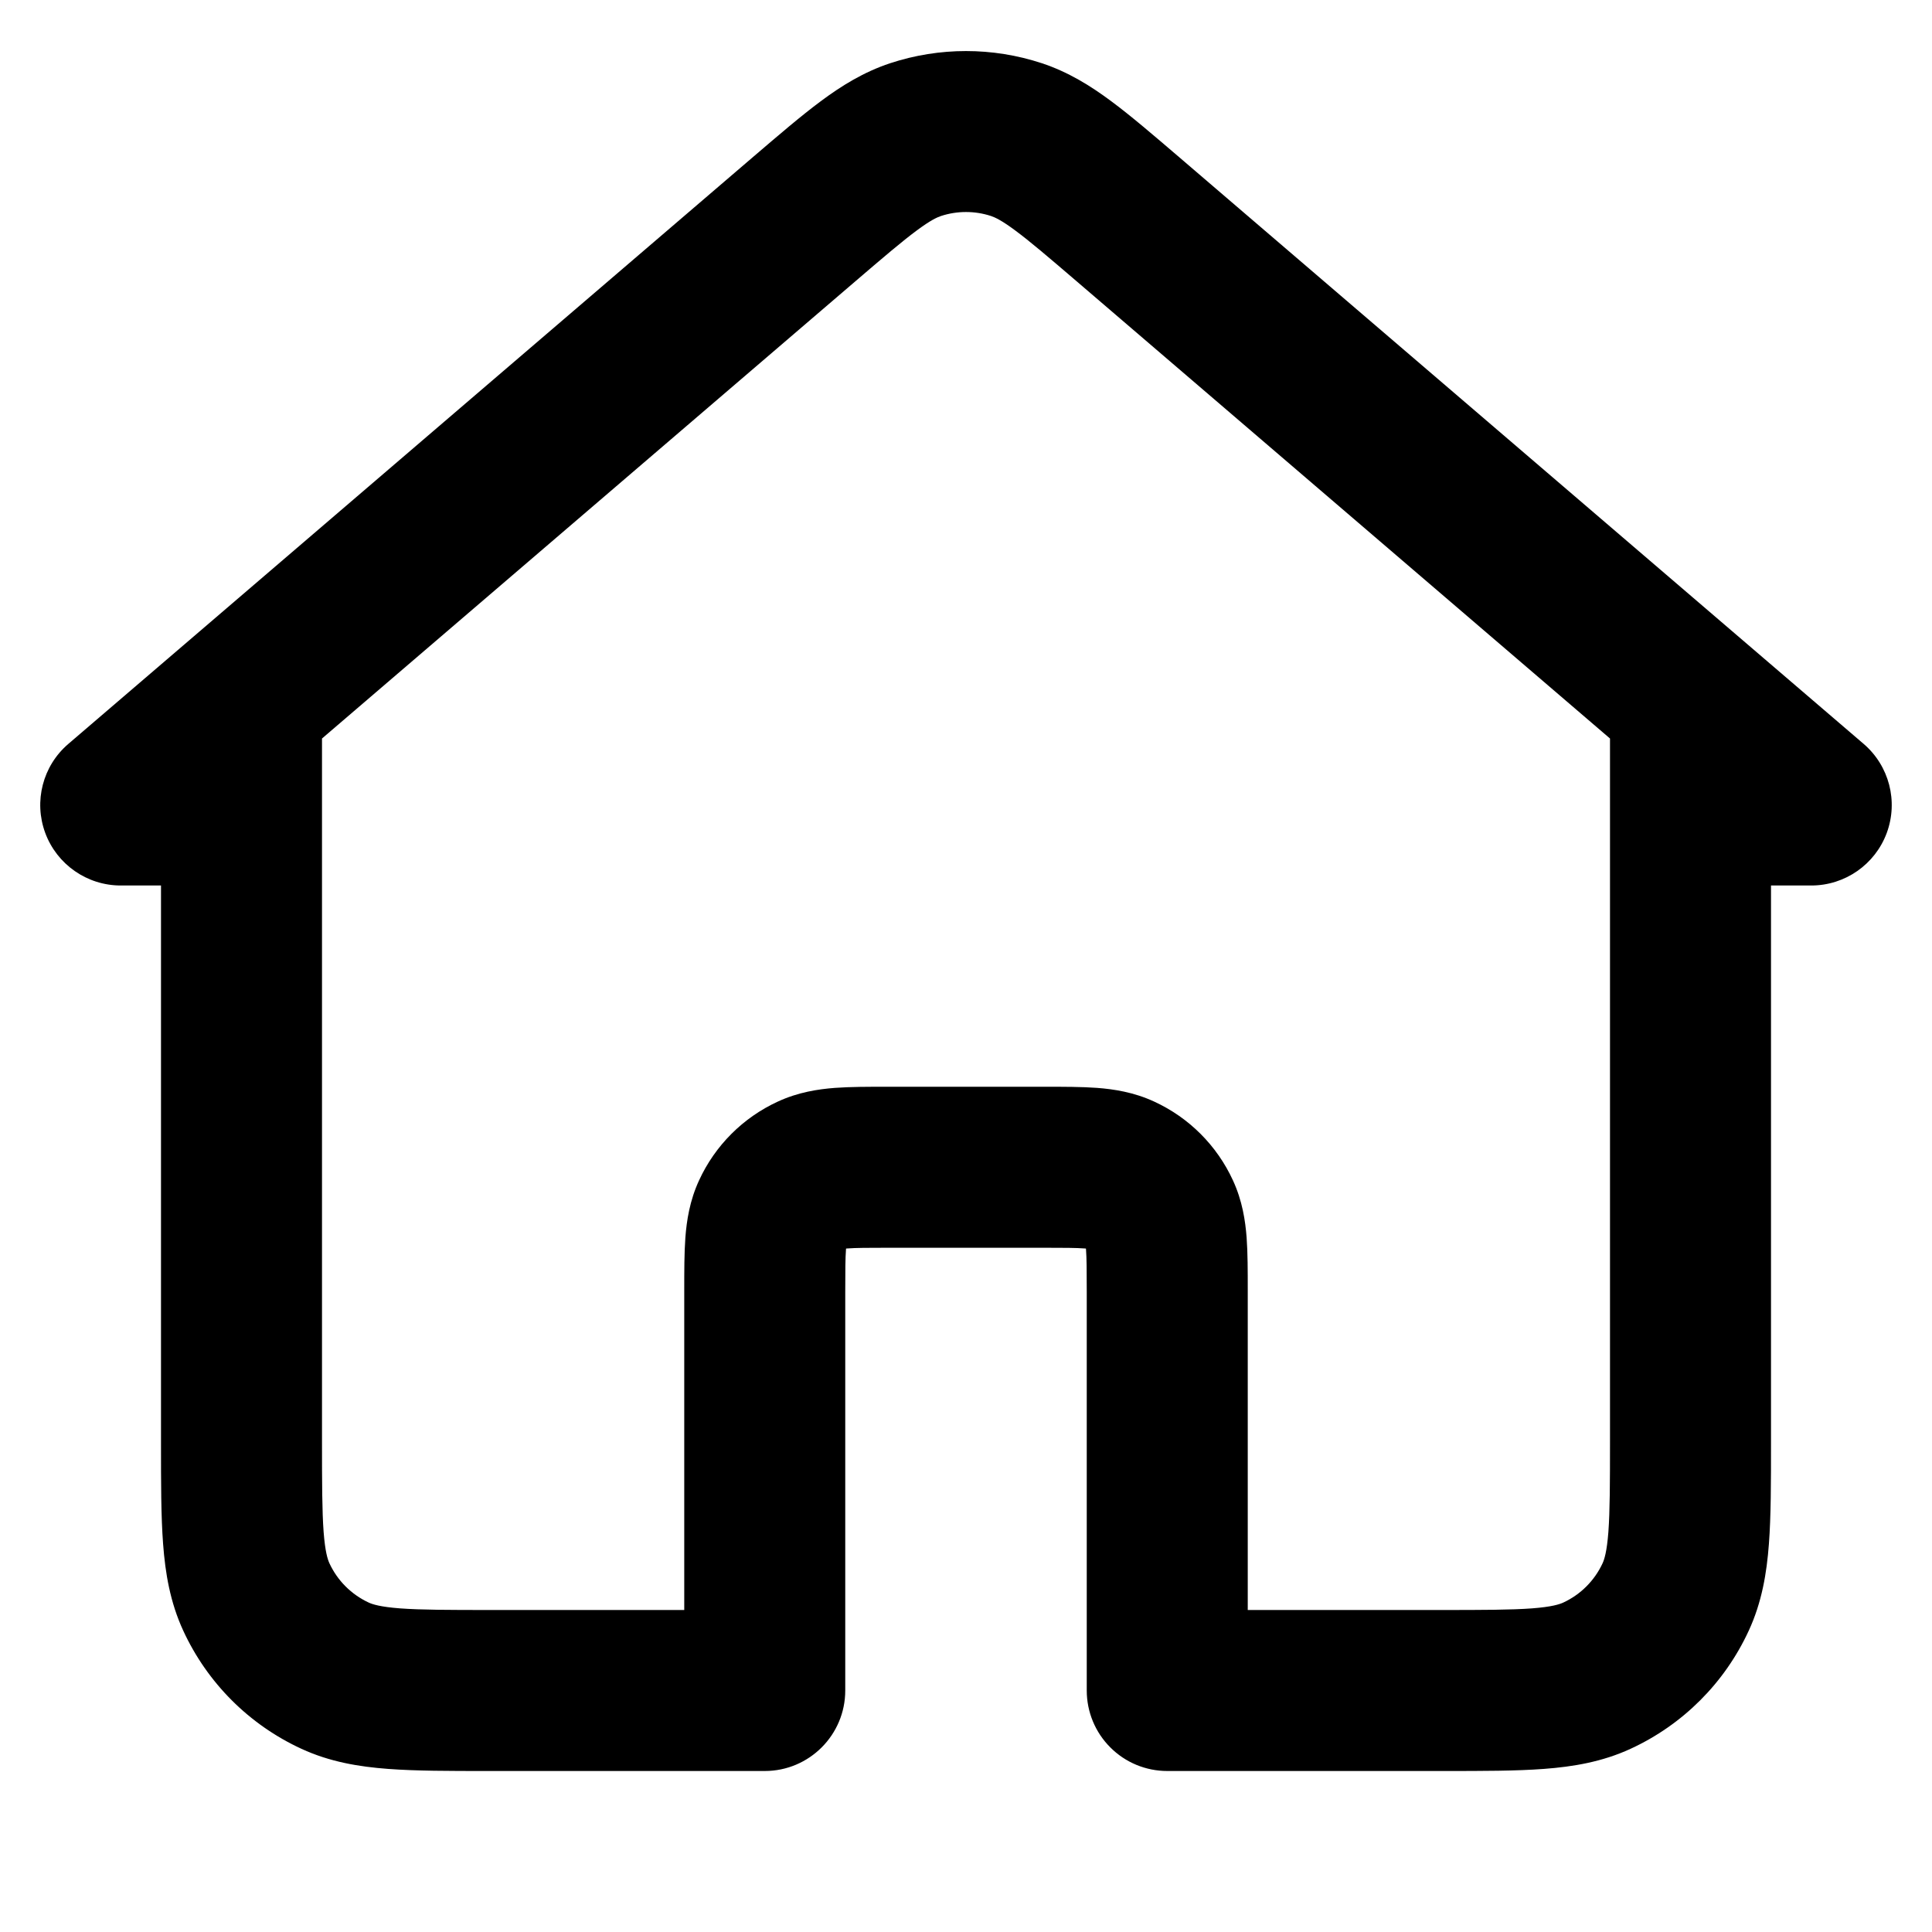 <svg width="24" height="24" viewBox="0 0 24 24" fill="none" xmlns="http://www.w3.org/2000/svg">
    <path fill-rule="evenodd" clip-rule="evenodd" d="M12.941 0.785C12.33 0.584 11.67 0.584 11.059 0.785C10.73 0.894 10.454 1.065 10.195 1.258C9.95 1.44 9.674 1.677 9.356 1.949L0.849 9.241C0.531 9.513 0.417 9.954 0.562 10.347C0.707 10.739 1.082 11 1.5 11H2L2 17.935C2 18.418 2 18.835 2.026 19.179C2.053 19.541 2.113 19.903 2.276 20.256C2.575 20.905 3.095 21.425 3.744 21.724C4.097 21.887 4.459 21.947 4.821 21.974C5.165 22 5.582 22 6.065 22H9.5C10.052 22 10.5 21.552 10.5 21L10.5 16.05C10.5 15.778 10.501 15.63 10.509 15.523L10.51 15.51L10.523 15.509C10.63 15.501 10.778 15.5 11.05 15.5H12.95C13.222 15.5 13.37 15.501 13.477 15.509L13.49 15.51L13.491 15.523C13.499 15.63 13.5 15.778 13.5 16.05L13.5 21C13.5 21.265 13.605 21.52 13.793 21.707C13.98 21.895 14.235 22 14.5 22H17.935C18.418 22 18.835 22 19.179 21.974C19.541 21.947 19.903 21.887 20.256 21.724C20.905 21.425 21.425 20.905 21.724 20.256C21.887 19.903 21.947 19.541 21.974 19.179C22 18.835 22 18.418 22 17.935V11H22.5C22.919 11 23.293 10.739 23.438 10.347C23.583 9.954 23.468 9.513 23.151 9.241L14.644 1.949C14.326 1.677 14.05 1.44 13.805 1.258C13.546 1.065 13.27 0.894 12.941 0.785ZM20 9.174V17.9C20 18.428 19.999 18.769 19.98 19.029C19.961 19.279 19.929 19.373 19.908 19.419C19.808 19.635 19.635 19.808 19.419 19.908C19.373 19.929 19.279 19.961 19.029 19.98C18.769 19.999 18.428 20 17.9 20H15.5L15.5 16.021C15.5 15.79 15.5 15.564 15.486 15.373C15.47 15.164 15.433 14.916 15.316 14.663C15.117 14.23 14.77 13.883 14.337 13.684C14.084 13.567 13.836 13.53 13.627 13.514C13.436 13.5 13.21 13.5 12.979 13.5H11.021C10.79 13.5 10.564 13.5 10.373 13.514C10.164 13.53 9.916 13.567 9.663 13.684C9.23 13.883 8.883 14.23 8.684 14.663C8.567 14.916 8.53 15.164 8.514 15.373C8.5 15.564 8.5 15.79 8.5 16.021L8.5 20H6.1C5.572 20 5.231 19.999 4.971 19.98C4.721 19.961 4.627 19.929 4.581 19.908C4.365 19.808 4.192 19.635 4.092 19.419C4.071 19.373 4.039 19.279 4.02 19.029C4.001 18.769 4 18.428 4 17.9V10.001C4 10.001 4 10.001 4 10.001C4 10.001 4 9.999 4 9.999V9.174L10.633 3.488C10.982 3.189 11.206 2.998 11.387 2.864C11.56 2.735 11.641 2.7 11.687 2.684C11.89 2.617 12.11 2.617 12.313 2.684C12.359 2.7 12.44 2.735 12.613 2.864C12.794 2.998 13.018 3.189 13.367 3.488L20 9.174Z" fill="black"/>
</svg>